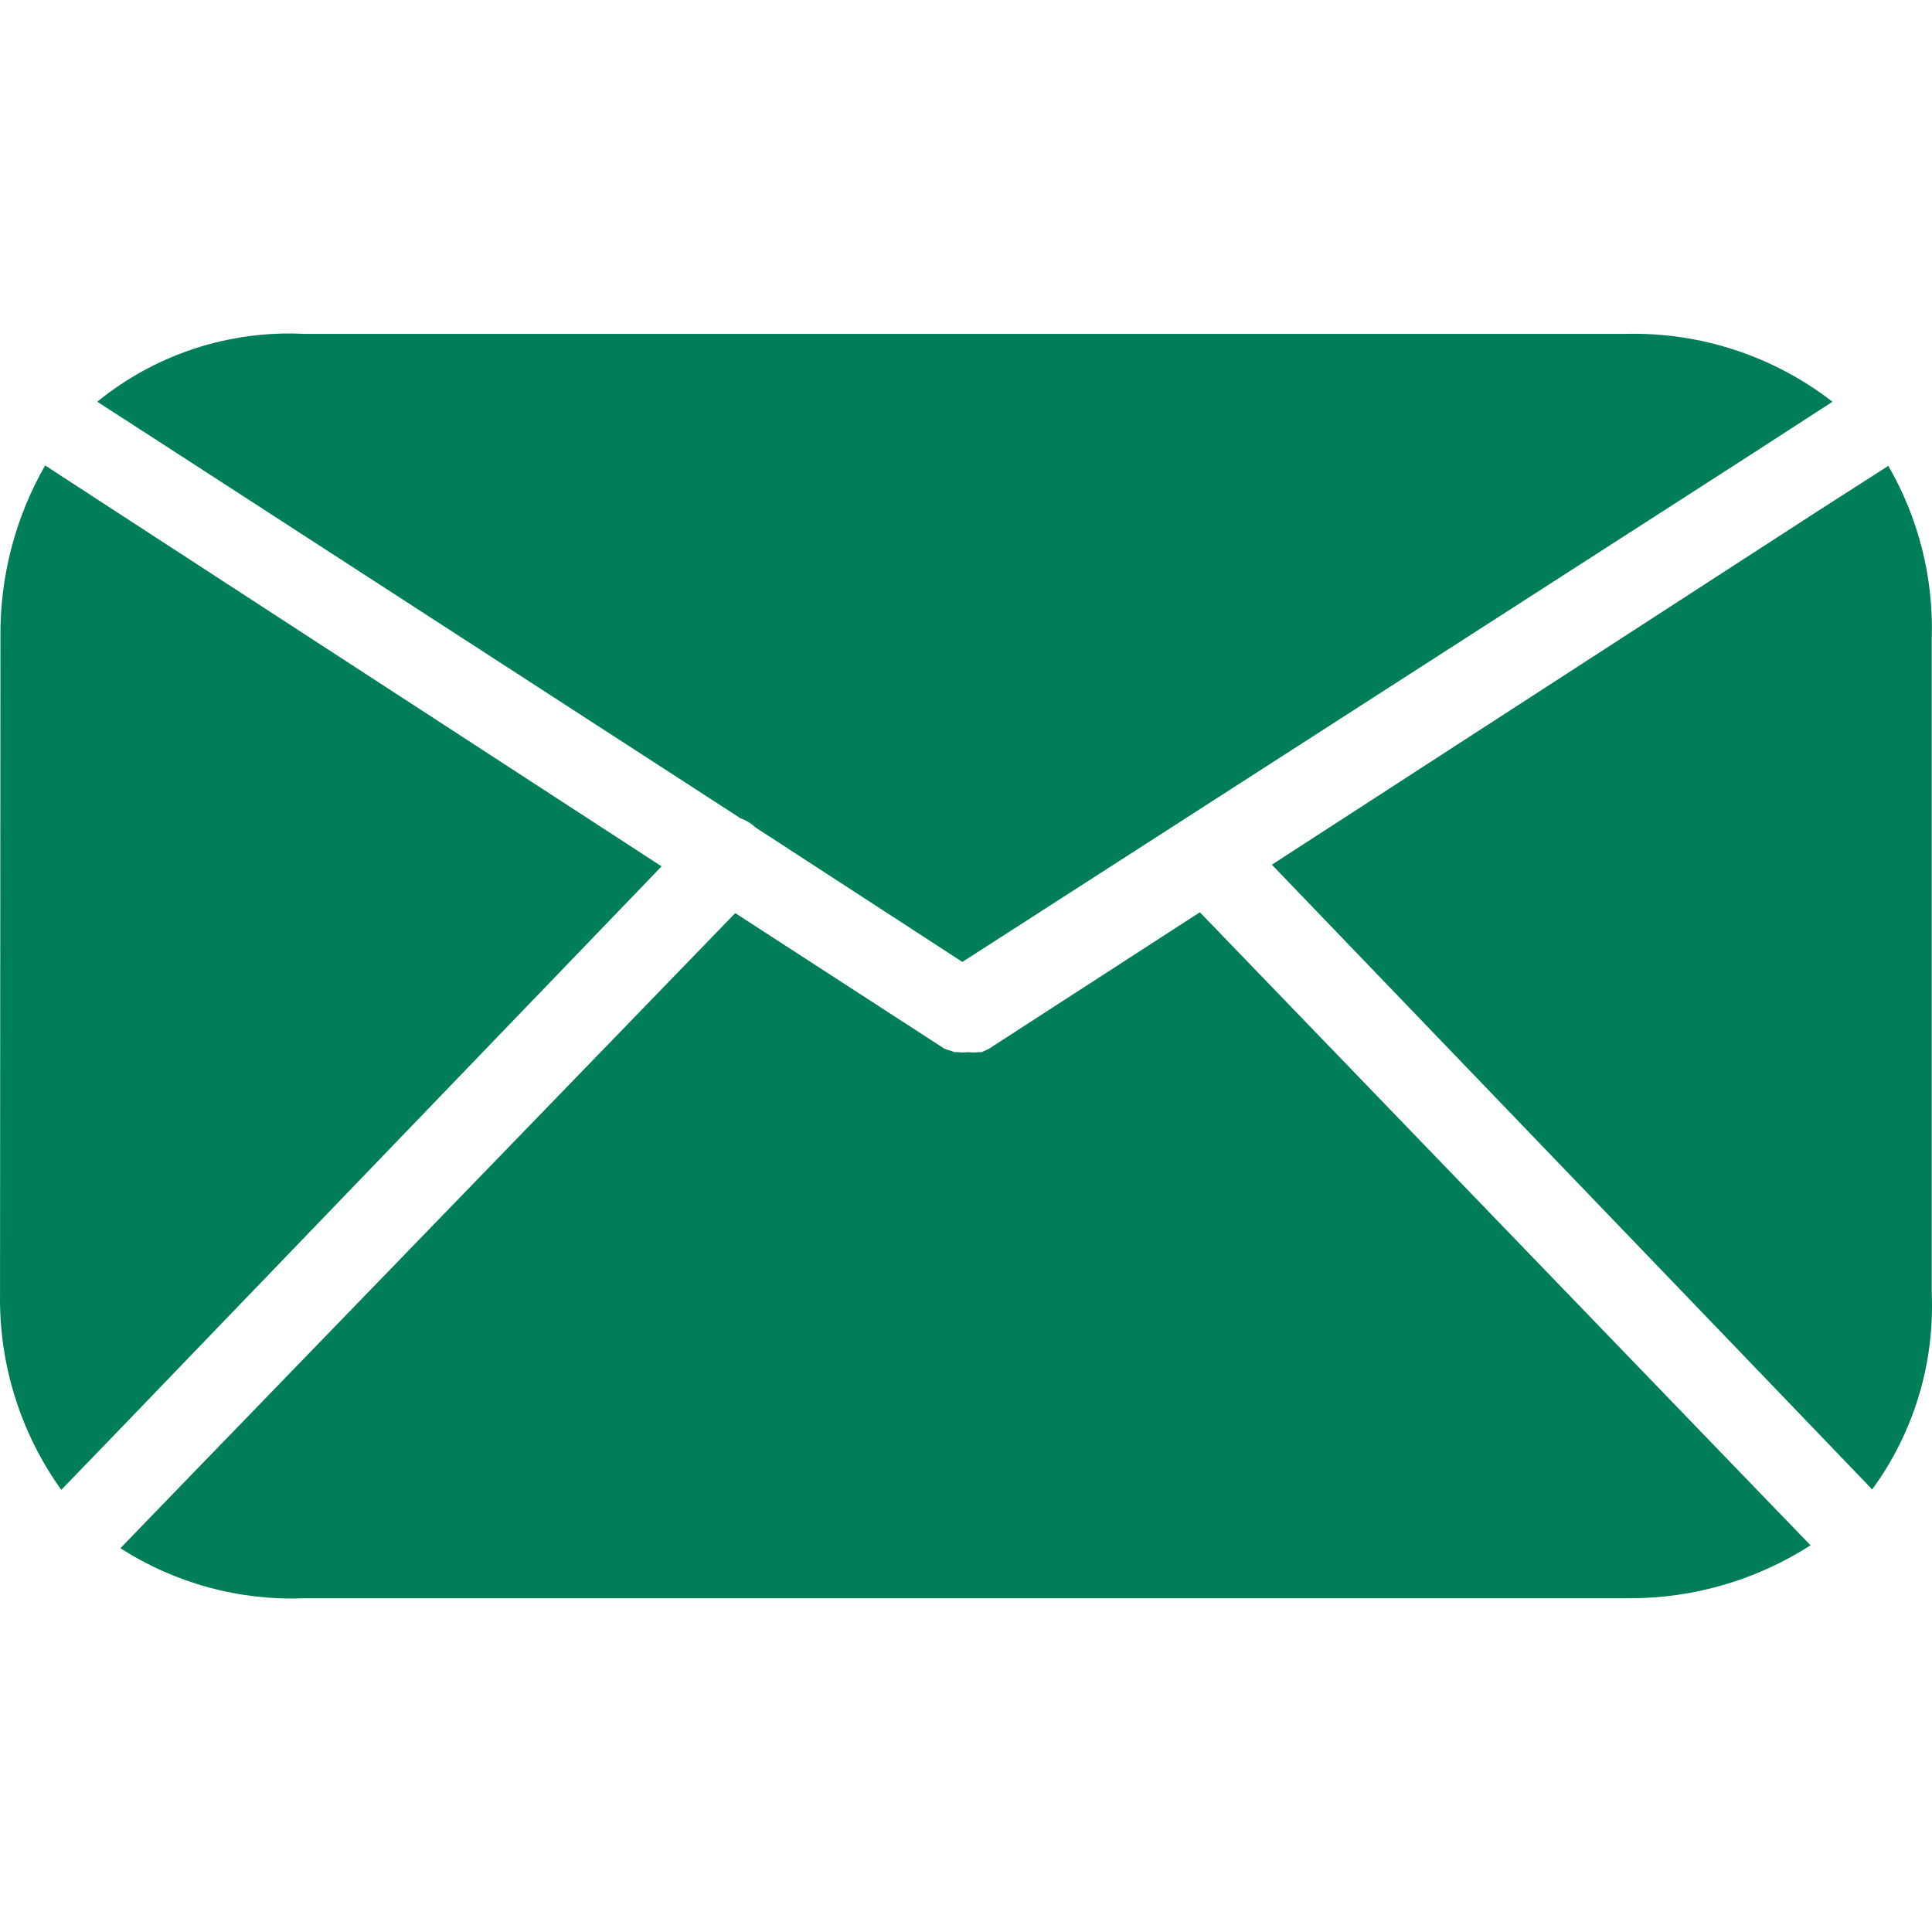 <?xml version="1.0" encoding="iso-8859-1"?>
<!-- Generator: Adobe Illustrator 19.0.0, SVG Export Plug-In . SVG Version: 6.00 Build 0)  -->
<svg version="1.1" id="Capa_1" xmlns="http://www.w3.org/2000/svg" xmlns:xlink="http://www.w3.org/1999/xlink" x="0px" y="0px"
	 viewBox="0 0 373.574 373.574" style="enable-background:new 0 0 373.574 373.574;" xml:space="preserve" fill="#007E58">
<g>
	<g>
		<path d="M314.327,64.559H58.807c-14.497-0.721-28.746,3.953-40,13.12l14.48,9.36l109.92,71.2c1.074,0.375,2.056,0.975,2.88,1.76
			l40,26l153.68-98.88l14.56-9.44C342.903,68.829,328.774,64.194,314.327,64.559z"/>
	</g>
</g>
<g>
	<g>
		<path d="M22.247,98.799l-13.52-8.8c-5.771,10.076-8.753,21.508-8.64,33.12l-0.08,127.12c-0.203,13.555,3.947,26.818,11.84,37.84
			l11.36-11.76l104.72-108.8L22.247,98.799z"/>
	</g>
</g>
<g>
	<g>
		<path d="M338.807,287.119l-106.8-110.72l-40.8,26.4l-1.36,0.64h-0.64c-0.664,0.084-1.336,0.084-2,0c-0.664,0.084-1.336,0.084-2,0
			h-0.64l-1.92-0.64l-40.48-26.24l-107.36,110.88l-11.52,11.92c10.566,6.796,22.967,10.175,35.52,9.68h256
			c12.504,0.08,24.762-3.478,35.28-10.24L338.807,287.119z"/>
	</g>
</g>
<g>
	<g>
		<path d="M373.527,250.239v-126.88c0.357-11.66-2.552-23.187-8.4-33.28l-13.6,8.72l-105.6,68.4l104.64,108.88l11.44,11.92
			C370.002,277.075,374.063,263.766,373.527,250.239z"/>
	</g>
</g>
<g>
</g>
<g>
</g>
<g>
</g>
<g>
</g>
<g>
</g>
<g>
</g>
<g>
</g>
<g>
</g>
<g>
</g>
<g>
</g>
<g>
</g>
<g>
</g>
<g>
</g>
<g>
</g>
<g>
</g>
</svg>
